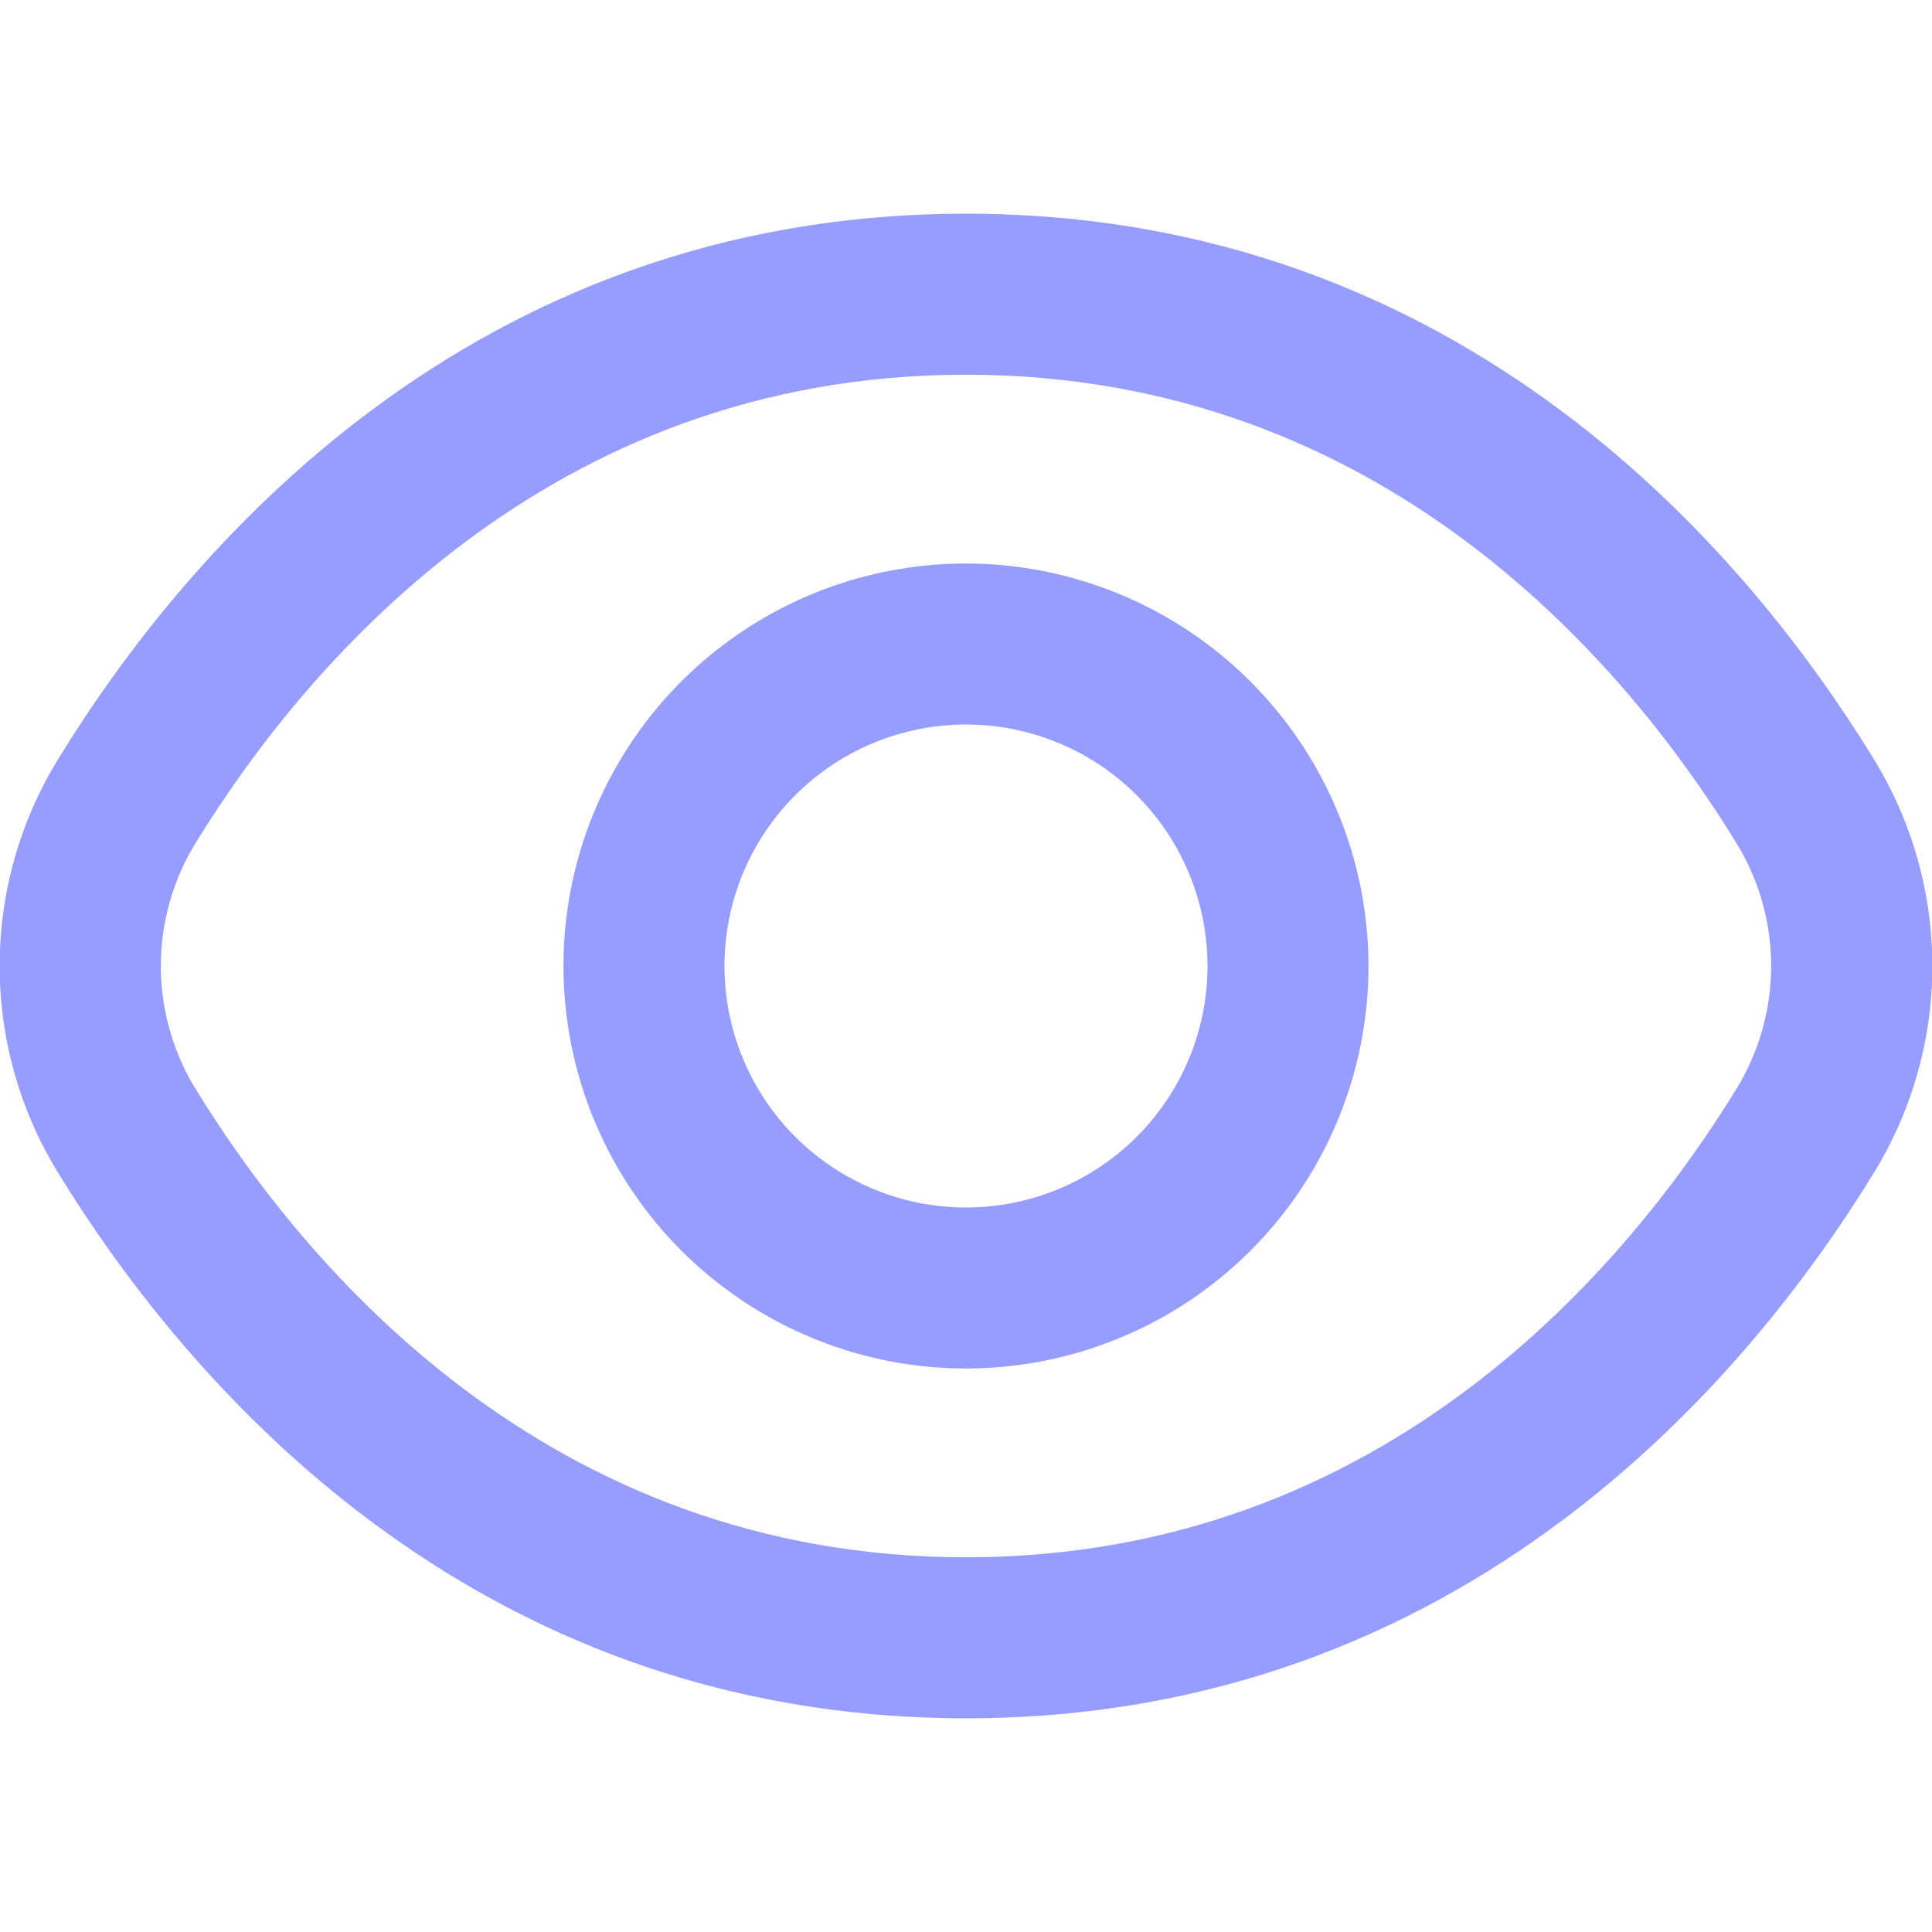 <svg width="39" height="39" viewBox="0 0 39 39" fill="none" xmlns="http://www.w3.org/2000/svg">
<g clip-path="url(#clip0_1112_6342)">
<path d="M37.815 15.306C35.295 11.201 29.562 4.314 19.5 4.314C9.438 4.314 3.705 11.201 1.185 15.306C0.405 16.566 -0.007 18.018 -0.007 19.5C-0.007 20.982 0.405 22.434 1.185 23.694C3.705 27.799 9.438 34.686 19.5 34.686C29.562 34.686 35.295 27.799 37.815 23.694C38.594 22.434 39.007 20.982 39.007 19.5C39.007 18.018 38.594 16.566 37.815 15.306V15.306ZM35.045 21.993C32.88 25.513 27.981 31.436 19.5 31.436C11.019 31.436 6.12 25.513 3.955 21.993C3.492 21.244 3.247 20.381 3.247 19.5C3.247 18.619 3.492 17.756 3.955 17.007C6.12 13.488 11.019 7.564 19.5 7.564C27.981 7.564 32.88 13.481 35.045 17.007C35.508 17.756 35.753 18.619 35.753 19.5C35.753 20.381 35.508 21.244 35.045 21.993V21.993Z" fill="#979DFF"/>
<path d="M19.5 11.375C17.892 11.375 16.322 11.851 14.986 12.744C13.649 13.637 12.608 14.906 11.993 16.391C11.378 17.875 11.217 19.509 11.531 21.085C11.844 22.661 12.618 24.109 13.754 25.245C14.891 26.381 16.338 27.155 17.914 27.469C19.491 27.782 21.124 27.622 22.609 27.006C24.093 26.392 25.362 25.35 26.255 24.014C27.148 22.678 27.625 21.107 27.625 19.5C27.622 17.346 26.765 15.281 25.242 13.758C23.719 12.234 21.654 11.378 19.5 11.375V11.375ZM19.5 24.375C18.535 24.375 17.593 24.089 16.791 23.553C15.989 23.018 15.365 22.256 14.996 21.366C14.627 20.475 14.53 19.495 14.718 18.549C14.906 17.603 15.371 16.735 16.052 16.053C16.734 15.371 17.603 14.907 18.549 14.719C19.494 14.531 20.474 14.627 21.365 14.996C22.256 15.365 23.017 15.99 23.553 16.792C24.089 17.593 24.375 18.536 24.375 19.5C24.375 20.793 23.861 22.033 22.947 22.947C22.032 23.861 20.792 24.375 19.5 24.375Z" fill="#979DFF"/>
</g>
<defs>
<clipPath id="clip0_1112_6342">
<rect width="39" height="39" fill="white"/>
</clipPath>
</defs>
</svg>

